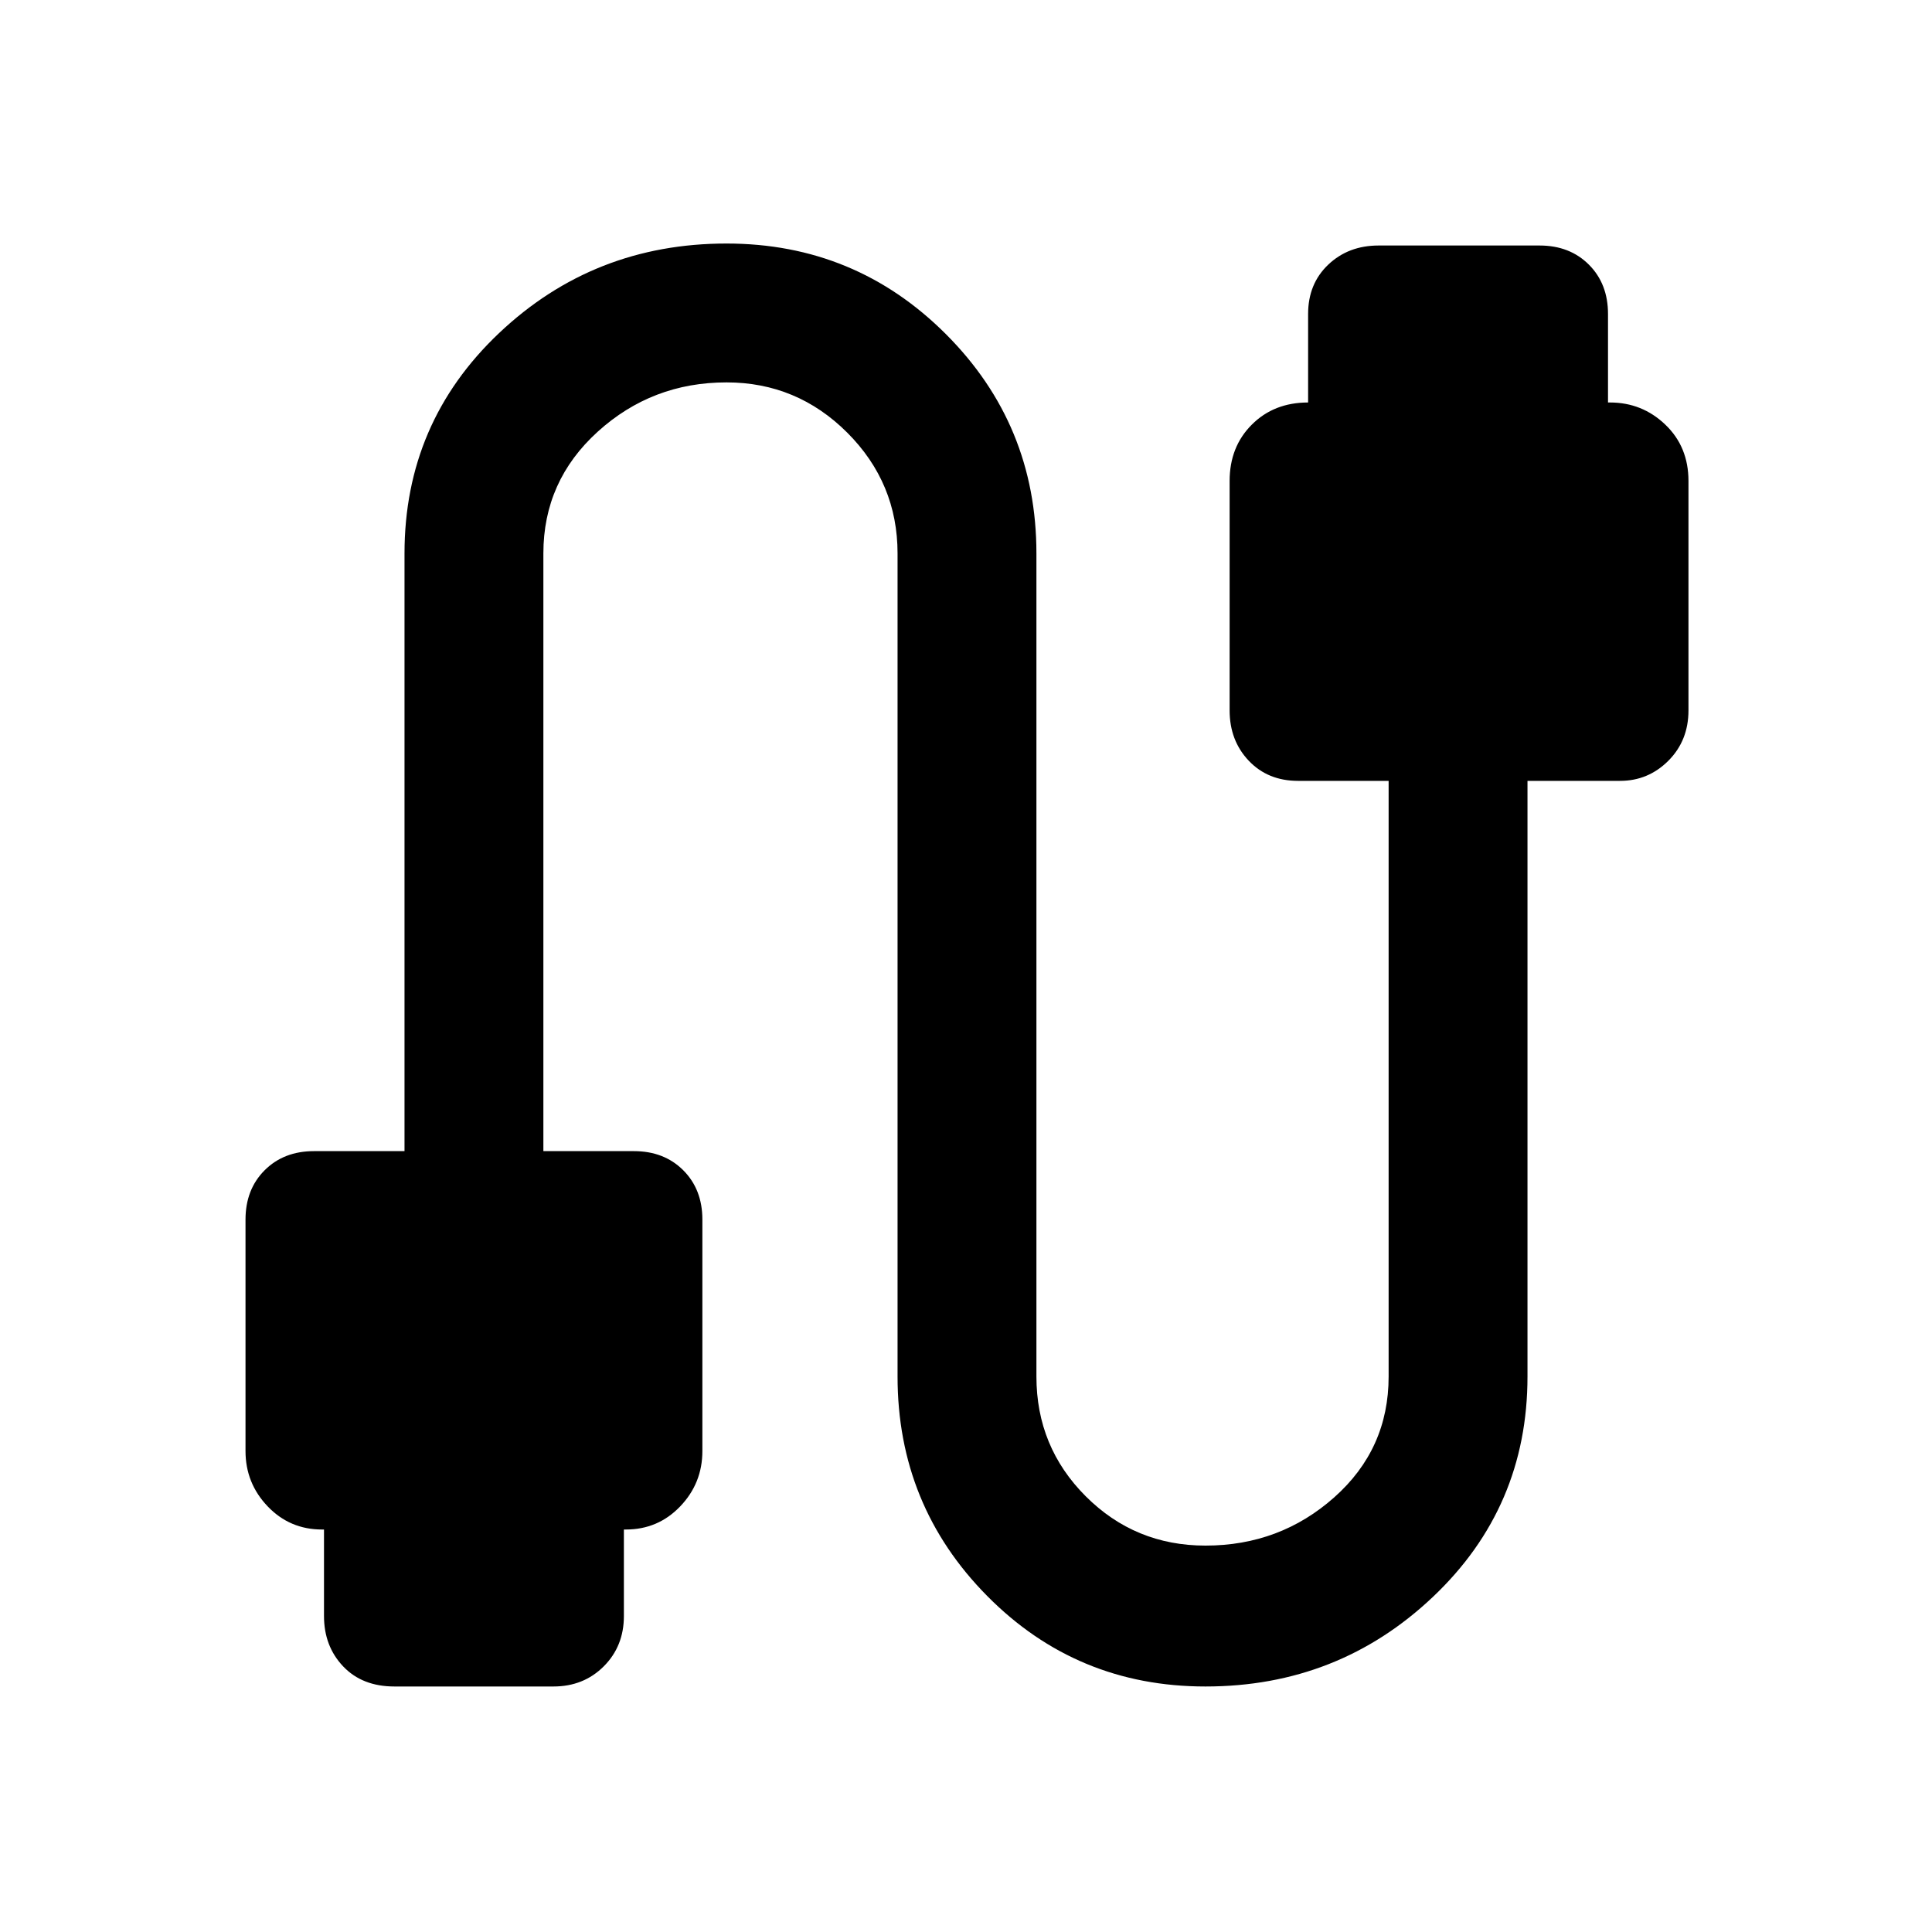 <svg xmlns="http://www.w3.org/2000/svg" height="40" width="40"><path d="M8.167 34.917Q7.5 34.917 7.104 34.5Q6.708 34.083 6.708 33.458V31.667H6.667Q6 31.667 5.542 31.188Q5.083 30.708 5.083 30.042V25.25Q5.083 24.625 5.479 24.229Q5.875 23.833 6.5 23.833H8.375V11.458Q8.375 8.75 10.333 6.896Q12.292 5.042 15.042 5.042Q17.708 5.042 19.583 6.917Q21.458 8.792 21.458 11.458V28.5Q21.458 29.958 22.479 30.979Q23.5 32 24.958 32Q26.5 32 27.625 31Q28.75 30 28.75 28.5V16.167H26.875Q26.25 16.167 25.854 15.75Q25.458 15.333 25.458 14.708V9.958Q25.458 9.25 25.917 8.792Q26.375 8.333 27.083 8.333V6.5Q27.083 5.875 27.5 5.479Q27.917 5.083 28.542 5.083H31.875Q32.5 5.083 32.896 5.479Q33.292 5.875 33.292 6.5V8.333H33.333Q34 8.333 34.479 8.792Q34.958 9.25 34.958 9.958V14.708Q34.958 15.333 34.542 15.75Q34.125 16.167 33.542 16.167H31.625V28.5Q31.625 31.208 29.667 33.062Q27.708 34.917 24.958 34.917Q22.292 34.917 20.438 33.042Q18.583 31.167 18.583 28.5V11.458Q18.583 10 17.542 8.958Q16.5 7.917 15.042 7.917Q13.5 7.917 12.375 8.938Q11.25 9.958 11.25 11.458V23.833H13.125Q13.75 23.833 14.146 24.229Q14.542 24.625 14.542 25.25V30.042Q14.542 30.708 14.083 31.188Q13.625 31.667 12.958 31.667H12.917V33.458Q12.917 34.083 12.5 34.5Q12.083 34.917 11.458 34.917Z"/></svg>